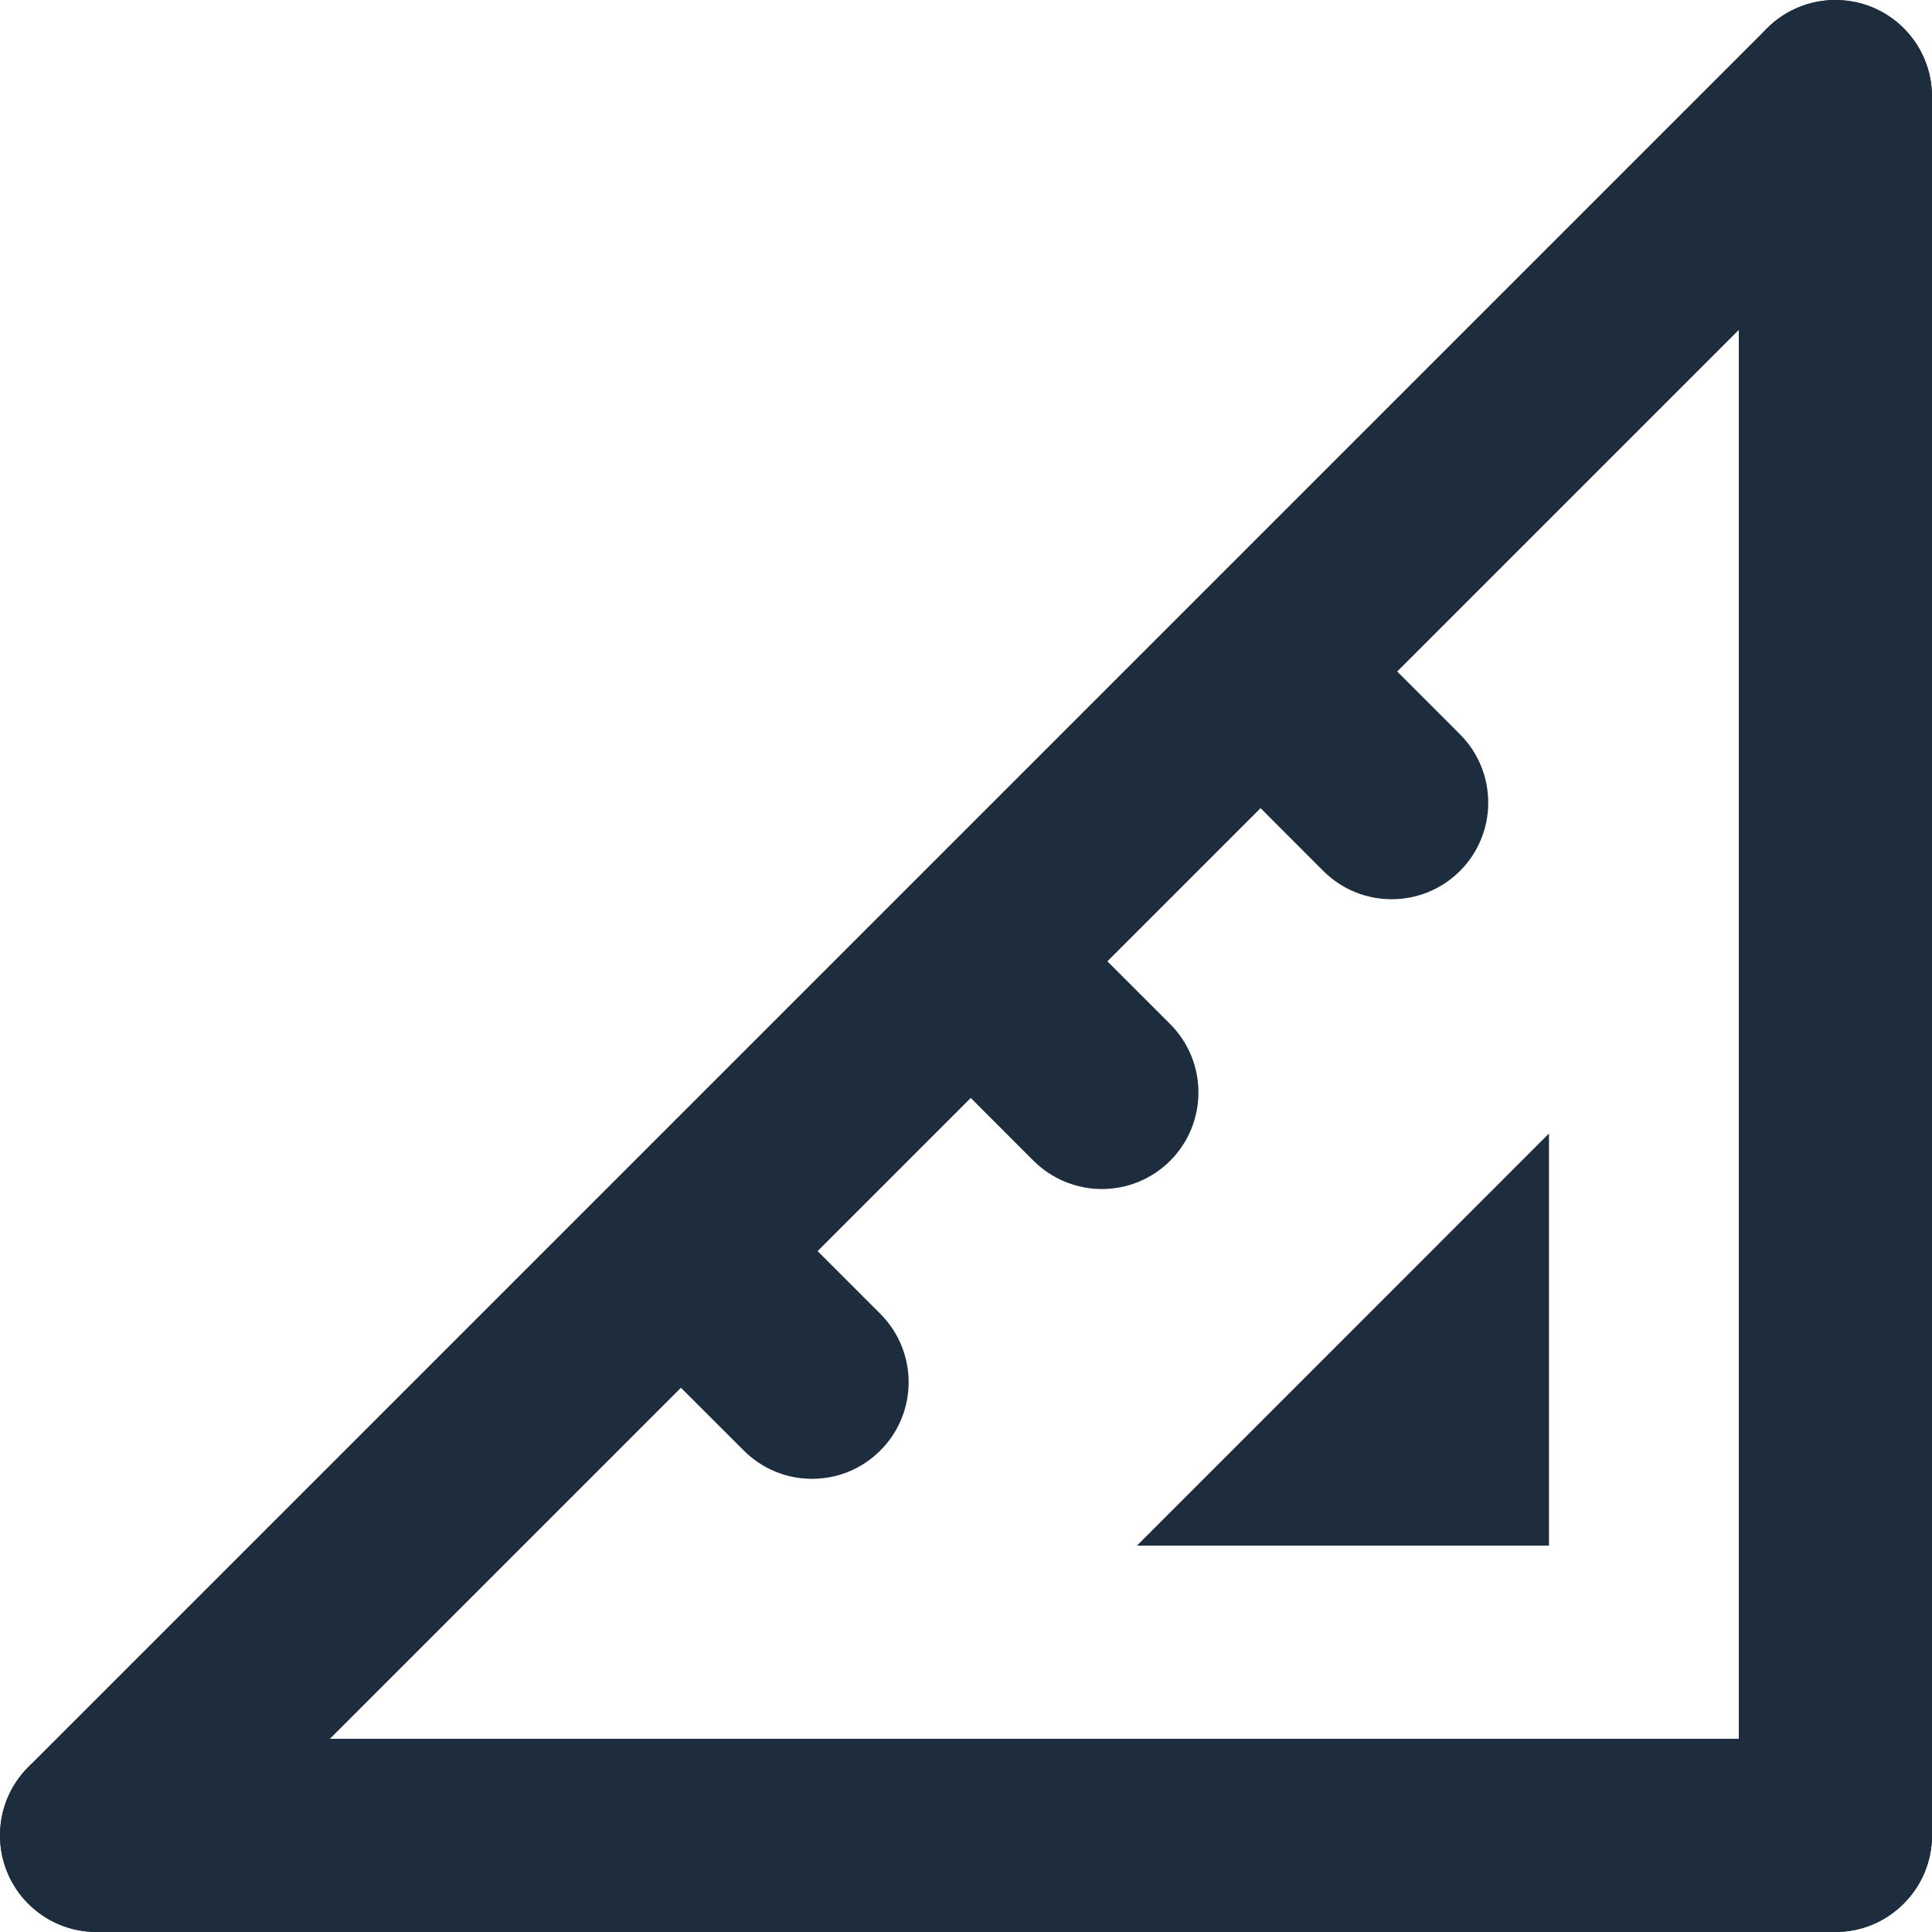 <svg width="16" height="16" viewBox="0 0 16 16" fill="none" xmlns="http://www.w3.org/2000/svg">
<g id="Navigation Icon">
<g id="Diagram">
<path d="M15.2 16H0.8C0.356 16 0 15.641 0 15.2C0 14.759 0.356 14.4 0.8 14.4H15.2C15.641 14.4 16 14.759 16 15.2C16 15.641 15.641 16 15.2 16Z" fill="#1D2D3E"/>
<path d="M12.828 12.8V9.387L9.416 12.8H12.828Z" fill="#1D2D3E"/>
<path d="M15.2 16C14.759 16 14.4 15.641 14.4 15.2V0.8C14.4 0.356 14.759 0 15.2 0C15.641 0 16 0.356 16 0.8V15.2C16 15.641 15.641 16 15.2 16Z" fill="#1D2D3E"/>
<path d="M0.8 16C0.594 16 0.391 15.922 0.234 15.766C-0.078 15.453 -0.078 14.947 0.234 14.634L14.634 0.234C14.947 -0.078 15.453 -0.078 15.766 0.234C16.078 0.547 16.078 1.053 15.766 1.366L1.366 15.766C1.209 15.922 1.006 16 0.8 16Z" fill="#1D2D3E"/>
<path d="M6.725 12.247C6.519 12.247 6.316 12.169 6.159 12.012L5.359 11.213C5.047 10.9 5.047 10.394 5.359 10.081C5.672 9.769 6.178 9.769 6.491 10.081L7.291 10.881C7.603 11.194 7.603 11.7 7.291 12.012C7.134 12.169 6.931 12.247 6.725 12.247Z" fill="#1D2D3E"/>
<path d="M9.125 9.847C8.922 9.847 8.716 9.769 8.559 9.613L7.759 8.812C7.447 8.5 7.447 7.994 7.759 7.681C8.072 7.369 8.578 7.369 8.891 7.681L9.691 8.481C10.003 8.794 10.003 9.3 9.691 9.613C9.534 9.769 9.331 9.847 9.125 9.847Z" fill="#1D2D3E"/>
<path d="M11.525 7.447C11.319 7.447 11.116 7.369 10.959 7.213L10.159 6.412C9.847 6.1 9.847 5.594 10.159 5.281C10.472 4.969 10.978 4.969 11.291 5.281L12.091 6.081C12.403 6.394 12.403 6.9 12.091 7.213C11.934 7.369 11.731 7.447 11.525 7.447Z" fill="#1D2D3E"/>
</g>
</g>
</svg>
